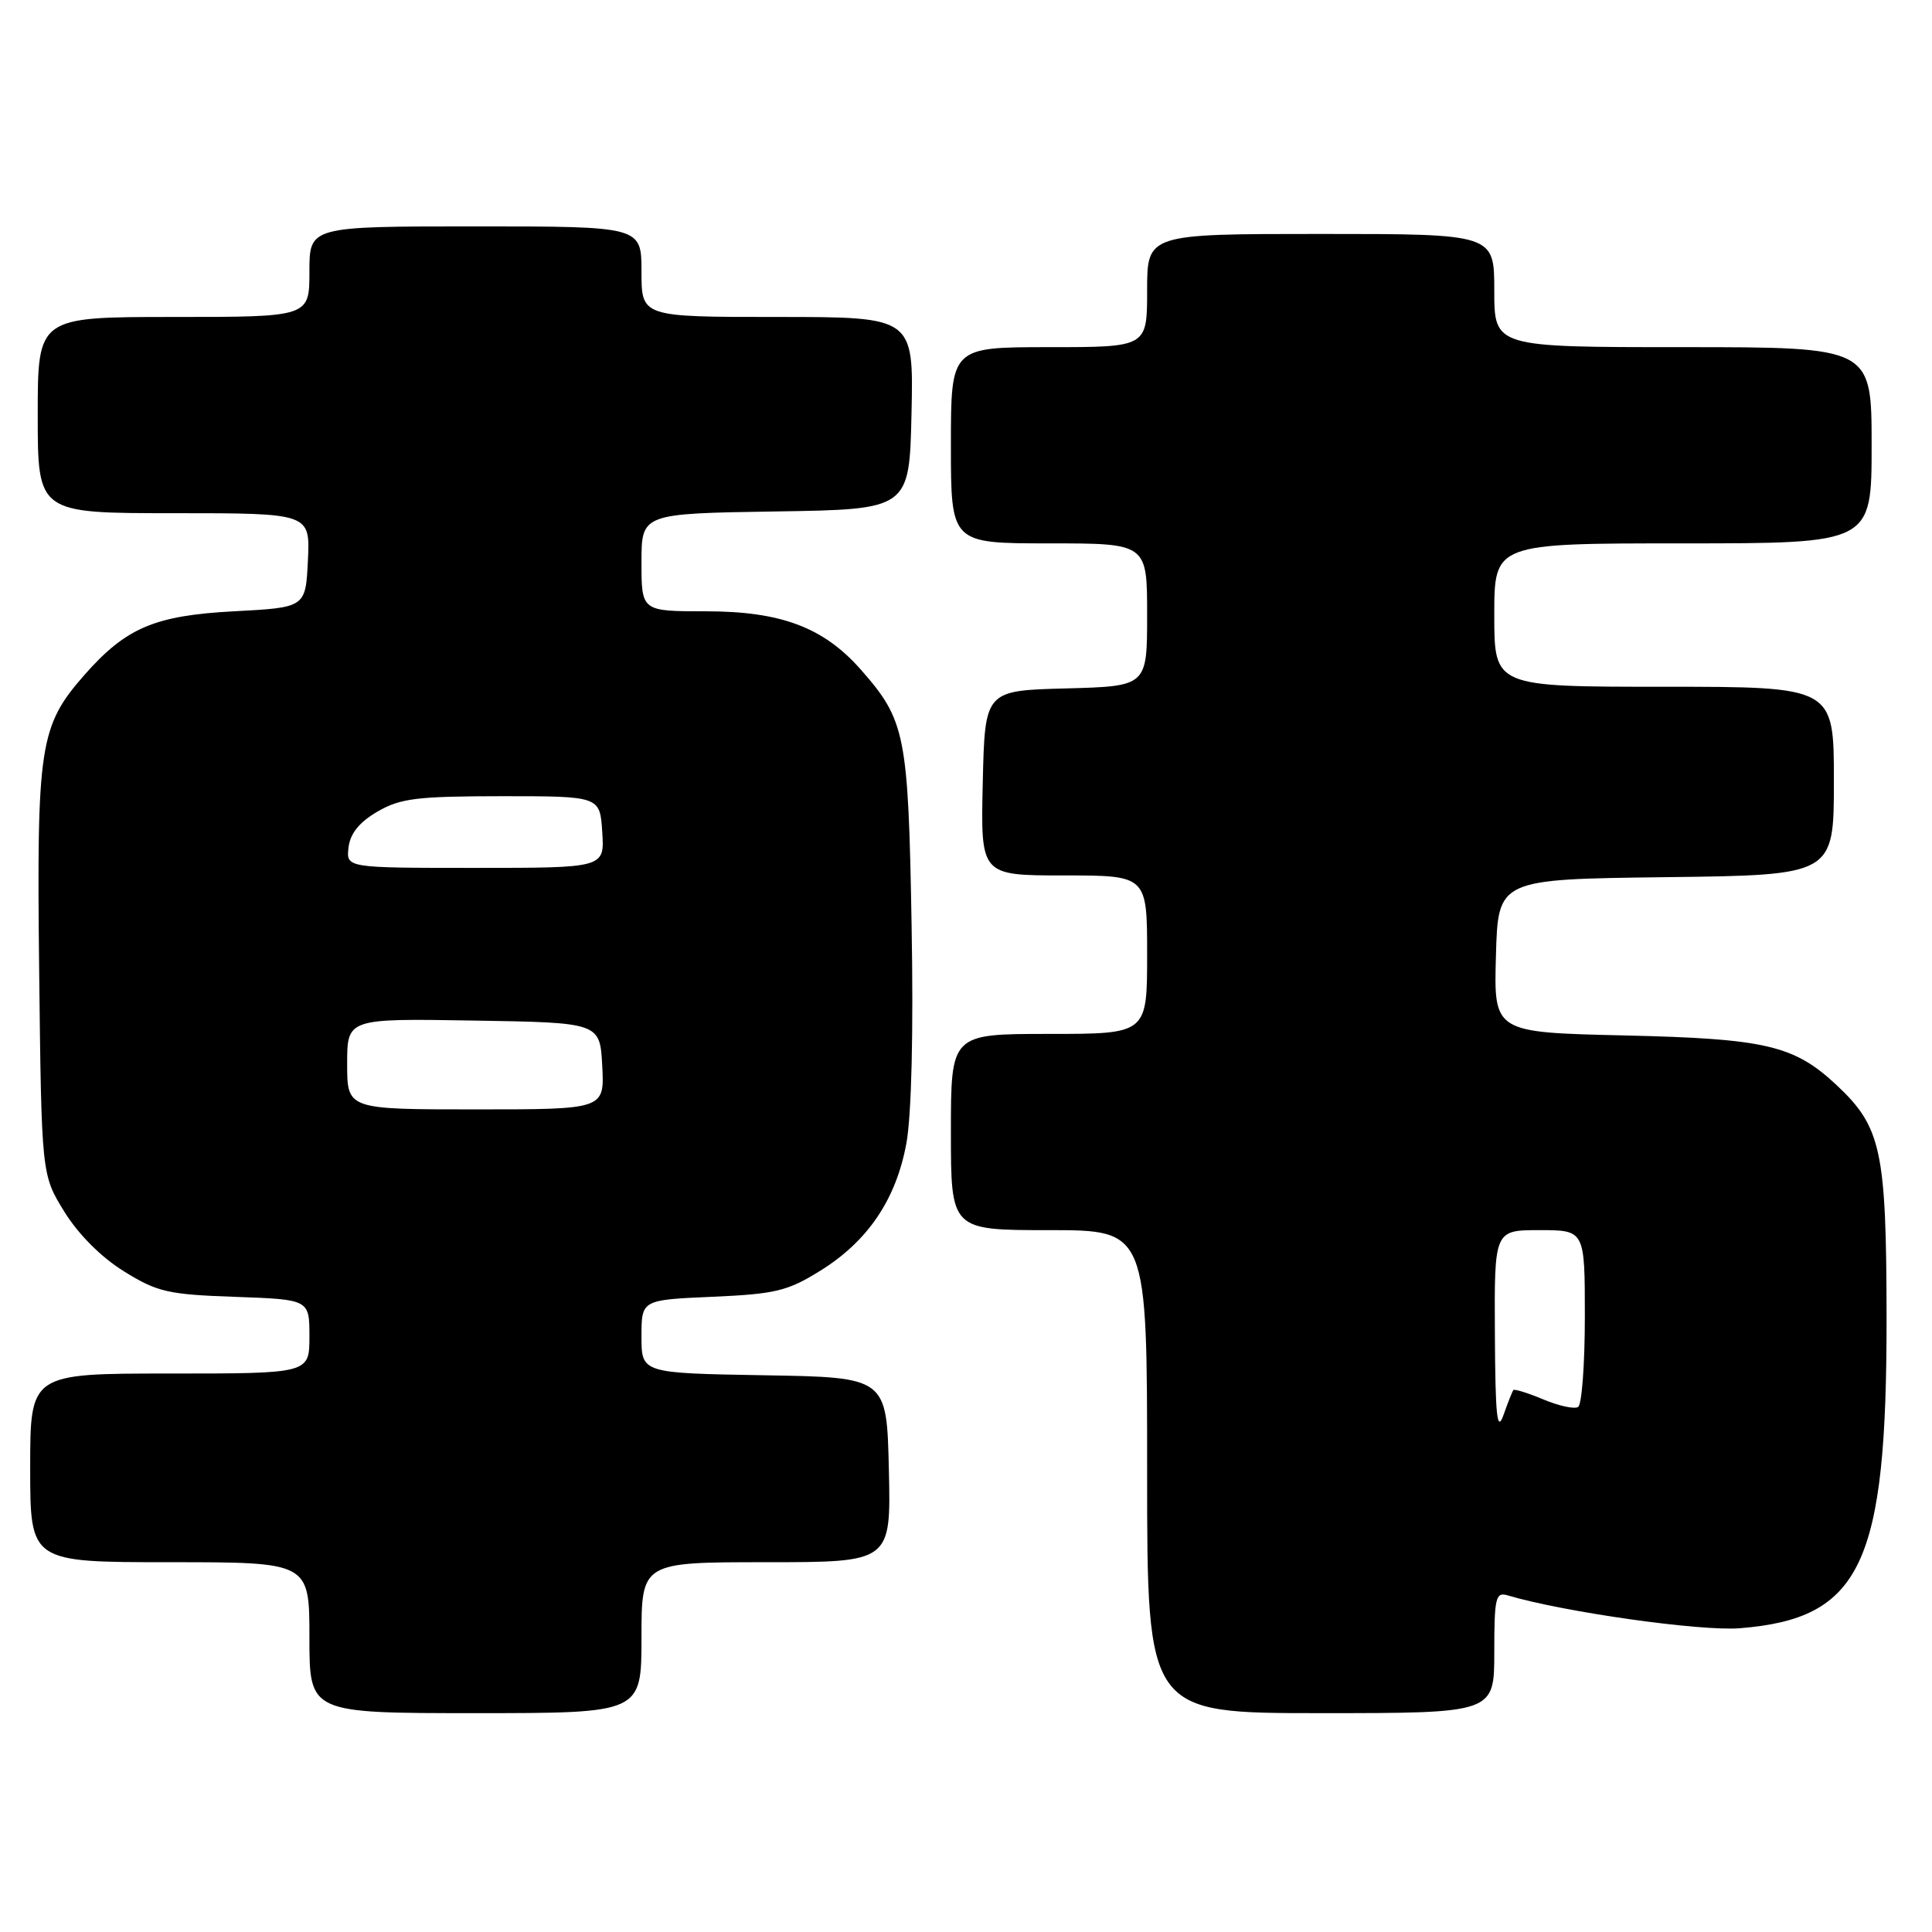 <?xml version="1.0" encoding="UTF-8" standalone="no"?>
<!DOCTYPE svg PUBLIC "-//W3C//DTD SVG 1.1//EN" "http://www.w3.org/Graphics/SVG/1.1/DTD/svg11.dtd" >
<svg xmlns="http://www.w3.org/2000/svg" xmlns:xlink="http://www.w3.org/1999/xlink" version="1.1" viewBox="0 0 256 256">
 <g >
 <path fill="currentColor"
d=" M 85.00 217.00 C 85.00 207.00 85.00 207.00 101.53 207.00 C 118.06 207.00 118.06 207.00 117.78 194.75 C 117.50 182.50 117.50 182.50 101.25 182.23 C 85.00 181.95 85.00 181.95 85.00 177.09 C 85.00 172.24 85.00 172.24 94.40 171.83 C 102.69 171.47 104.36 171.07 108.61 168.43 C 114.97 164.51 118.73 158.96 120.10 151.50 C 120.78 147.78 121.05 136.76 120.79 122.50 C 120.35 97.35 119.98 95.46 114.11 88.78 C 109.15 83.13 103.51 81.00 93.51 81.00 C 85.00 81.00 85.00 81.00 85.00 74.52 C 85.00 68.05 85.00 68.05 102.75 67.77 C 120.50 67.50 120.50 67.50 120.78 54.75 C 121.06 42.00 121.06 42.00 103.03 42.00 C 85.00 42.00 85.00 42.00 85.00 36.00 C 85.00 30.00 85.00 30.00 63.00 30.00 C 41.00 30.00 41.00 30.00 41.00 36.00 C 41.00 42.00 41.00 42.00 23.00 42.00 C 5.00 42.00 5.00 42.00 5.00 55.00 C 5.00 68.00 5.00 68.00 23.05 68.00 C 41.10 68.00 41.10 68.00 40.80 74.25 C 40.50 80.50 40.50 80.50 31.00 81.00 C 20.49 81.56 16.69 83.18 11.19 89.43 C 5.23 96.22 4.85 98.76 5.19 128.64 C 5.50 155.66 5.50 155.66 8.53 160.56 C 10.40 163.58 13.42 166.60 16.44 168.47 C 20.86 171.21 22.28 171.53 31.17 171.84 C 41.00 172.19 41.00 172.19 41.00 177.09 C 41.00 182.00 41.00 182.00 22.50 182.00 C 4.00 182.00 4.00 182.00 4.00 194.50 C 4.00 207.00 4.00 207.00 22.50 207.00 C 41.00 207.00 41.00 207.00 41.00 217.00 C 41.00 227.00 41.00 227.00 63.00 227.00 C 85.00 227.00 85.00 227.00 85.00 217.00 Z  M 198.00 218.93 C 198.00 211.72 198.18 210.92 199.75 211.39 C 207.17 213.60 225.31 216.17 230.53 215.75 C 246.64 214.46 250.01 207.31 249.98 174.54 C 249.95 152.45 249.29 149.35 243.38 143.80 C 237.72 138.50 233.99 137.63 215.22 137.20 C 197.93 136.80 197.93 136.80 198.22 126.65 C 198.50 116.50 198.50 116.50 220.75 116.23 C 243.00 115.96 243.00 115.96 243.00 103.48 C 243.00 91.00 243.00 91.00 220.50 91.00 C 198.00 91.00 198.00 91.00 198.00 81.50 C 198.00 72.00 198.00 72.00 223.00 72.00 C 248.00 72.00 248.00 72.00 248.00 59.00 C 248.00 46.00 248.00 46.00 223.00 46.00 C 198.00 46.00 198.00 46.00 198.00 38.50 C 198.00 31.00 198.00 31.00 175.00 31.00 C 152.00 31.00 152.00 31.00 152.00 38.50 C 152.00 46.00 152.00 46.00 139.00 46.00 C 126.00 46.00 126.00 46.00 126.00 59.00 C 126.00 72.00 126.00 72.00 139.00 72.00 C 152.00 72.00 152.00 72.00 152.00 81.47 C 152.00 90.93 152.00 90.93 141.25 91.22 C 130.50 91.50 130.50 91.50 130.22 103.75 C 129.94 116.00 129.94 116.00 140.97 116.00 C 152.00 116.00 152.00 116.00 152.00 126.50 C 152.00 137.00 152.00 137.00 139.00 137.00 C 126.00 137.00 126.00 137.00 126.00 150.00 C 126.00 163.00 126.00 163.00 139.00 163.00 C 152.00 163.00 152.00 163.00 152.00 195.00 C 152.00 227.00 152.00 227.00 175.00 227.00 C 198.00 227.00 198.00 227.00 198.00 218.93 Z  M 46.00 140.98 C 46.00 134.95 46.00 134.95 62.75 135.23 C 79.50 135.50 79.50 135.50 79.80 141.25 C 80.10 147.00 80.10 147.00 63.05 147.00 C 46.00 147.00 46.00 147.00 46.00 140.98 Z  M 46.18 112.30 C 46.40 110.45 47.60 108.95 50.00 107.55 C 53.04 105.78 55.22 105.51 66.50 105.50 C 79.50 105.50 79.50 105.50 79.80 110.25 C 80.11 115.00 80.11 115.00 62.99 115.00 C 45.87 115.00 45.87 115.00 46.18 112.30 Z  M 198.08 176.75 C 198.00 163.00 198.00 163.00 204.00 163.00 C 210.00 163.00 210.00 163.00 210.00 174.44 C 210.00 180.73 209.60 186.13 209.11 186.43 C 208.61 186.74 206.54 186.29 204.50 185.43 C 202.46 184.58 200.67 184.02 200.53 184.19 C 200.39 184.36 199.80 185.85 199.22 187.50 C 198.37 189.89 198.14 187.71 198.08 176.75 Z "/>
</g>
</svg>